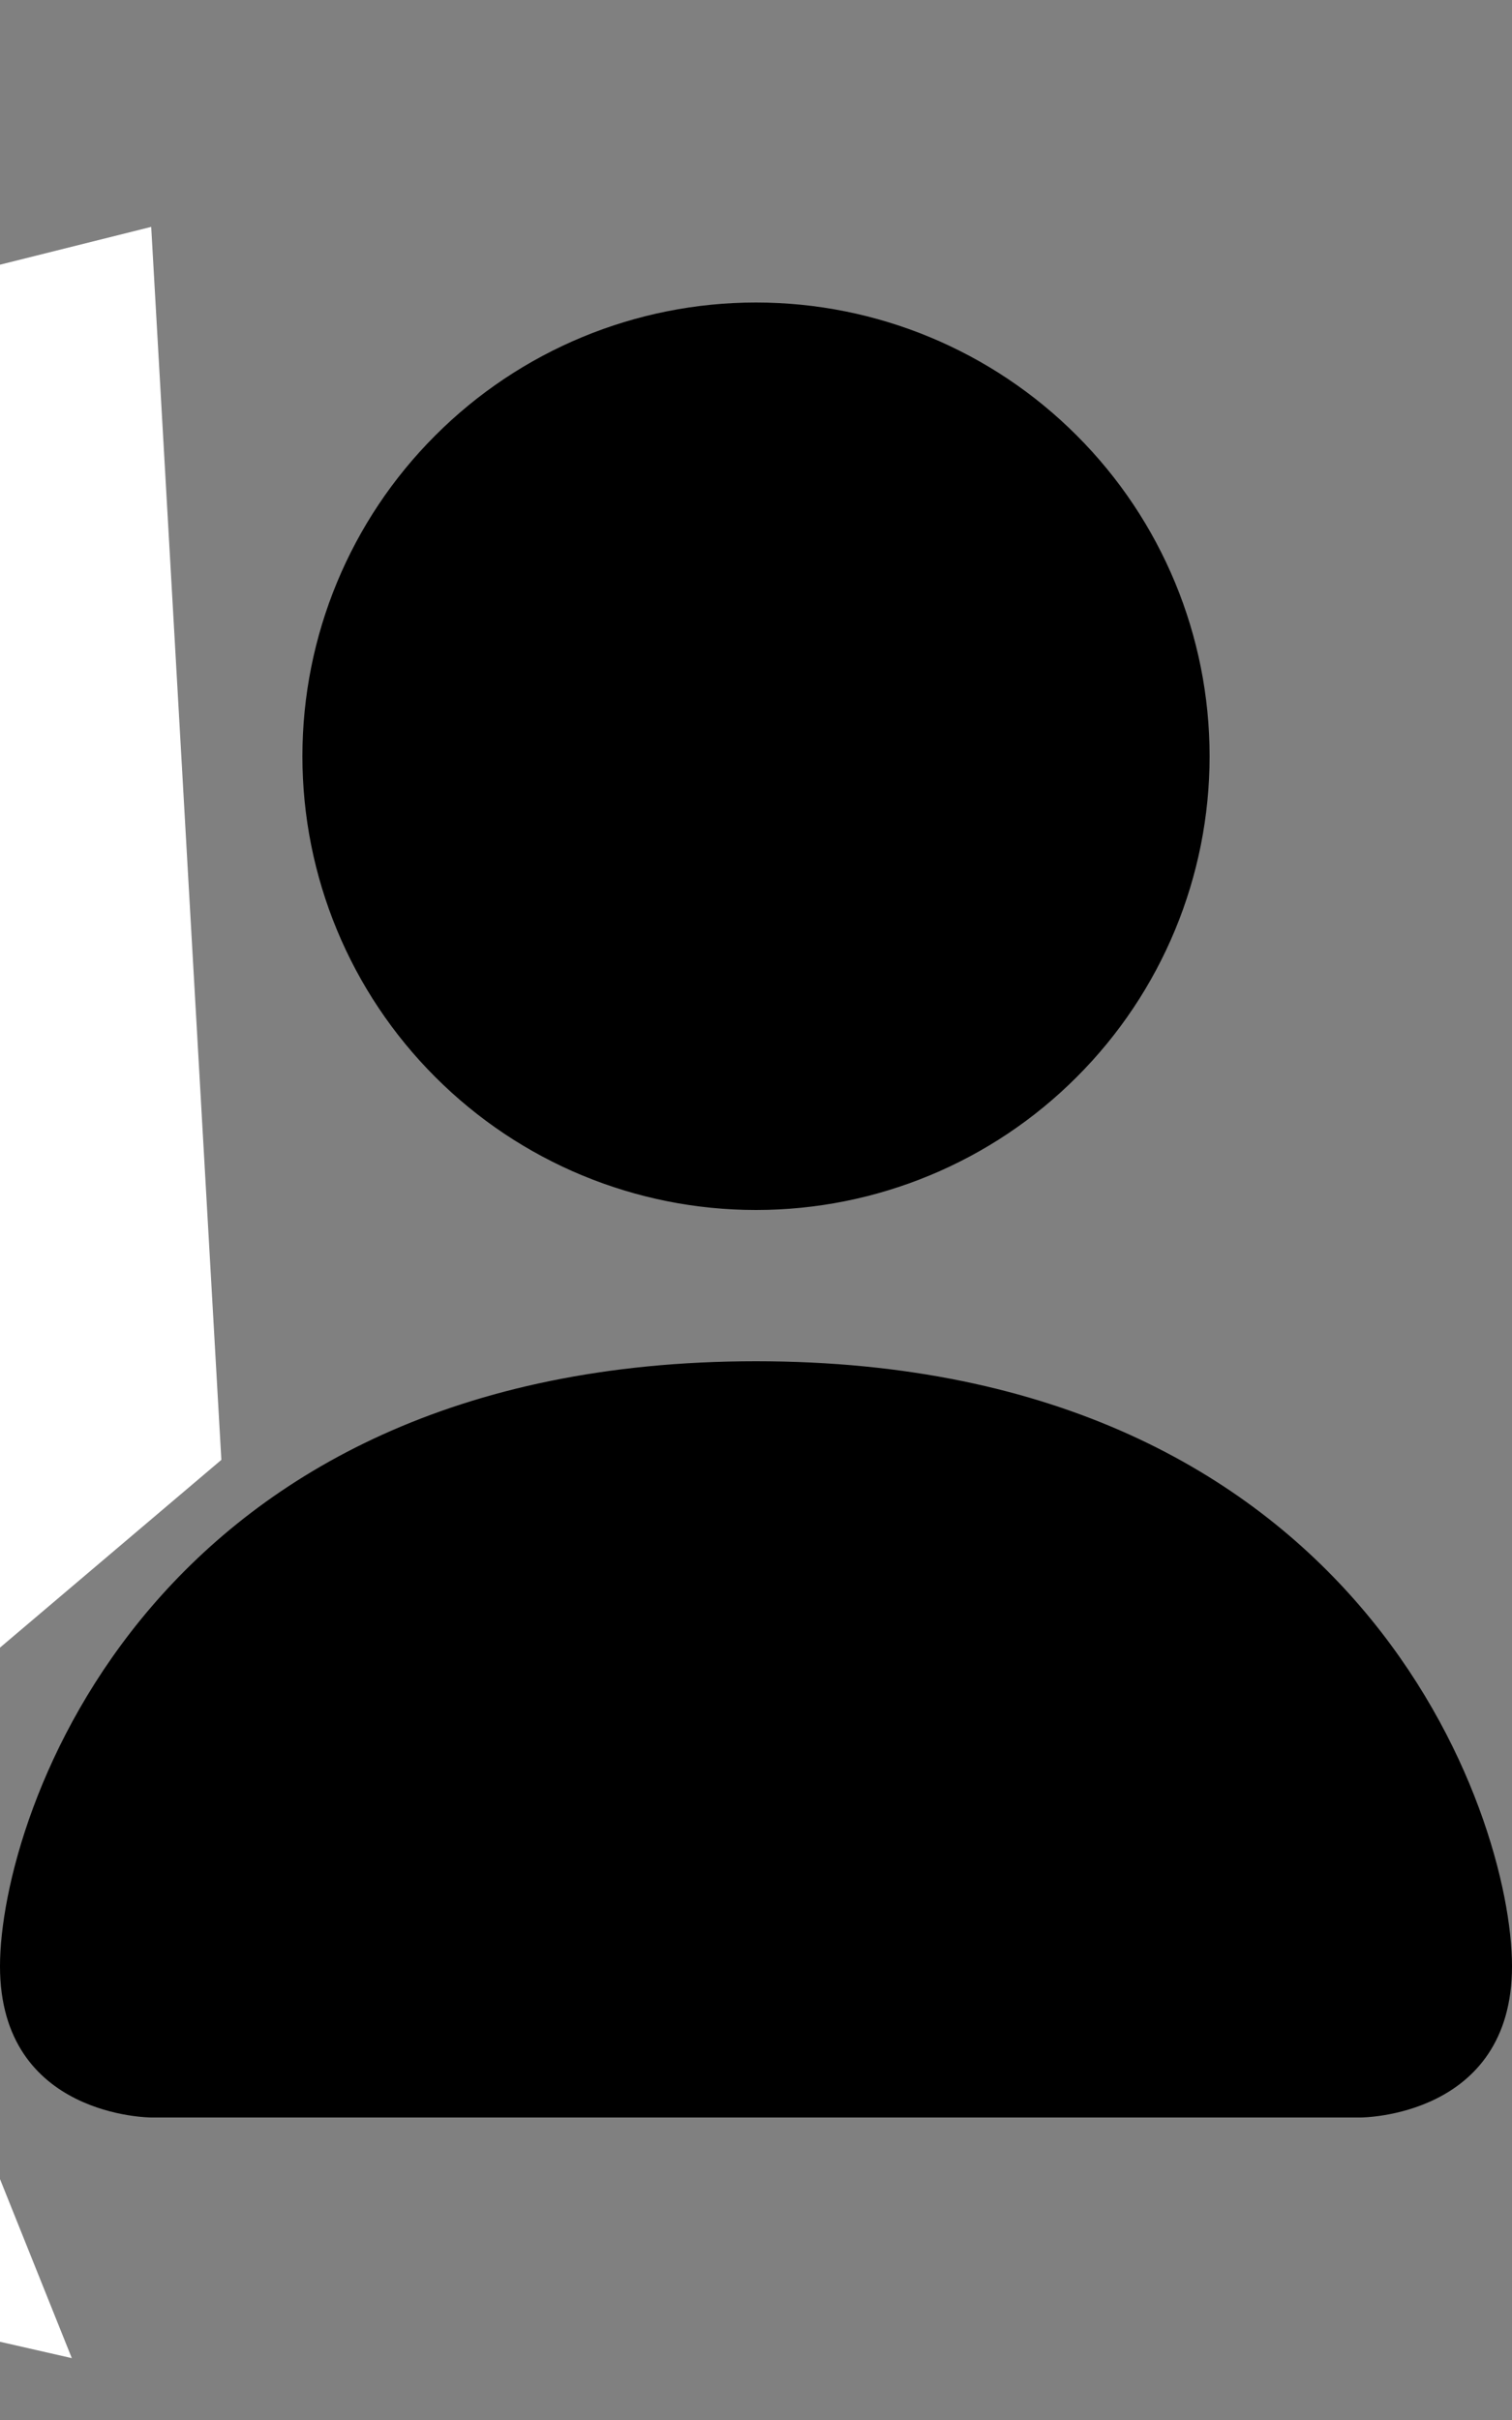 <svg width="10" height="16" viewBox="0 0 10 16" fill="none" xmlns="http://www.w3.org/2000/svg">
<rect x="0" y="0" width="10" height="16" fill="#808080" stroke="none"/>
<g clip-path="url(#clip0_2318_372)">
<path d="M1 14C1 14 0 14 0 13C0 12 1 9 5 9C9 9 10 12 10 13C10 14 9 14 9 14H1ZM5 8C5.796 8 6.559 7.684 7.121 7.121C7.684 6.559 8 5.796 8 5C8 4.204 7.684 3.441 7.121 2.879C6.559 2.316 5.796 2 5 2C4.204 2 3.441 2.316 2.879 2.879C2.316 3.441 2 4.204 2 5C2 5.796 2.316 6.559 2.879 7.121C3.441 7.684 4.204 8 5 8ZM-0.784 14C-0.932 13.688 -1.006 13.345 -1 13C-1 11.645 -0.32 10.25 0.936 9.28C0.309 9.086 -0.344 8.992 -1 9C-5 9 -6 12 -6 13C-6 14 -5 14 -5 14H-0.784ZM-1.5 8C-0.837 8 -0.201 7.737 0.268 7.268C0.737 6.799 1 6.163 1 5.5C1 4.837 0.737 4.201 0.268 3.732C-0.201 3.263 -0.837 3 -1.5 3C-2.163 3 -2.799 3.263 -3.268 3.732C-3.737 4.201 -4 4.837 -4 5.5C-4 6.163 -3.737 6.799 -3.268 7.268C-2.799 7.737 -2.163 8 -1.5 8Z" fill="black"/>
<path d="M-6.42 14.021L0.475 15.591L-0.358 13.515L-0.693 11.481L1.464 9.652L1 1.5L-5 3L-6.632 10.492L-6.42 14.021Z" fill="white"/>
</g>
<defs>
<clipPath id="clip0_2318_372">
<rect width="10" height="16" fill="white"/>
</clipPath>
</defs>
</svg>
